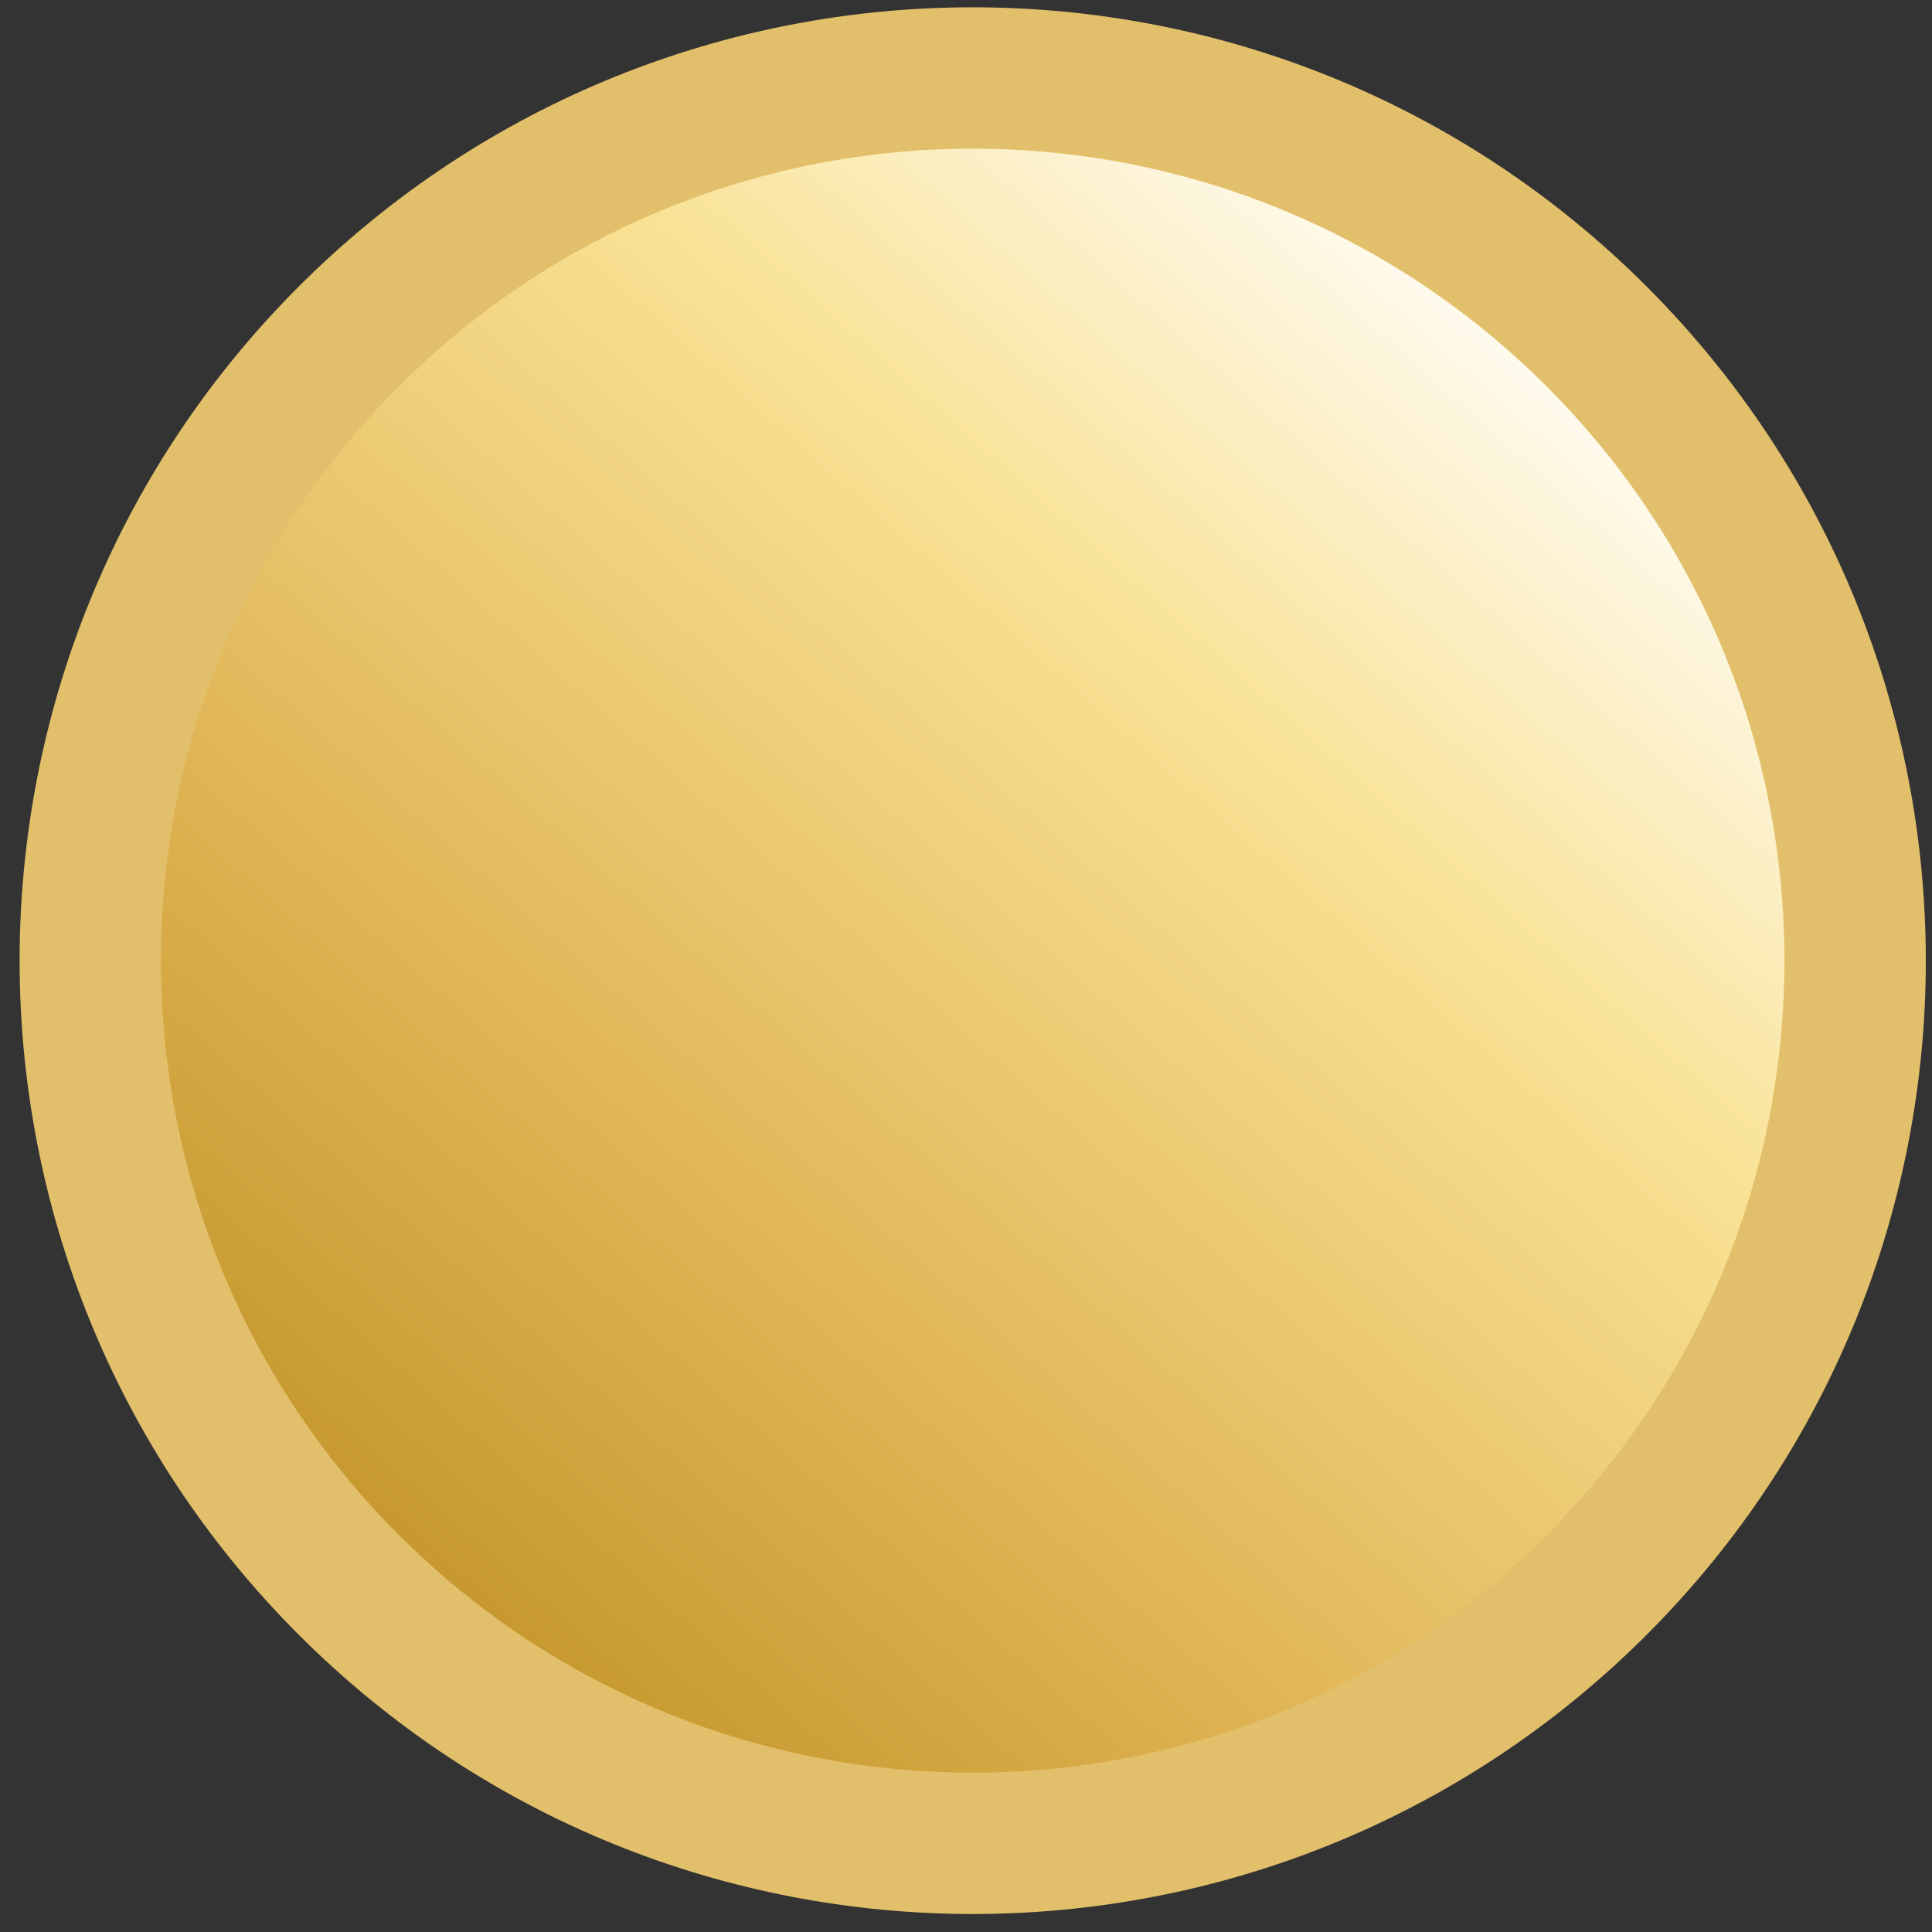 <svg width="41" height="41" viewBox="0 0 41 41" fill="none" xmlns="http://www.w3.org/2000/svg">
<rect x="0" y="0" width="41" height="41" fill="#333333" stroke="none"/>
<path d="M33.884 33.632C41.197 26.317 41.197 14.457 33.884 7.141C26.571 -0.174 14.714 -0.174 7.401 7.141C0.088 14.457 0.088 26.317 7.401 33.632C14.714 40.947 26.571 40.947 33.884 33.632Z" fill="url(#paint0_linear_1076_223235)" stroke="#E2BF6A" stroke-width="3" stroke-miterlimit="10"/>
<defs>
<linearGradient id="paint0_linear_1076_223235" x1="8.619" y1="33.996" x2="33.429" y2="5.931" gradientUnits="userSpaceOnUse">
<stop stop-color="#C4962C"/>
<stop offset="0.25" stop-color="#DEB150"/>
<stop offset="0.68" stop-color="#F9E295"/>
<stop offset="1" stop-color="white"/>
</linearGradient>
</defs>
</svg>
